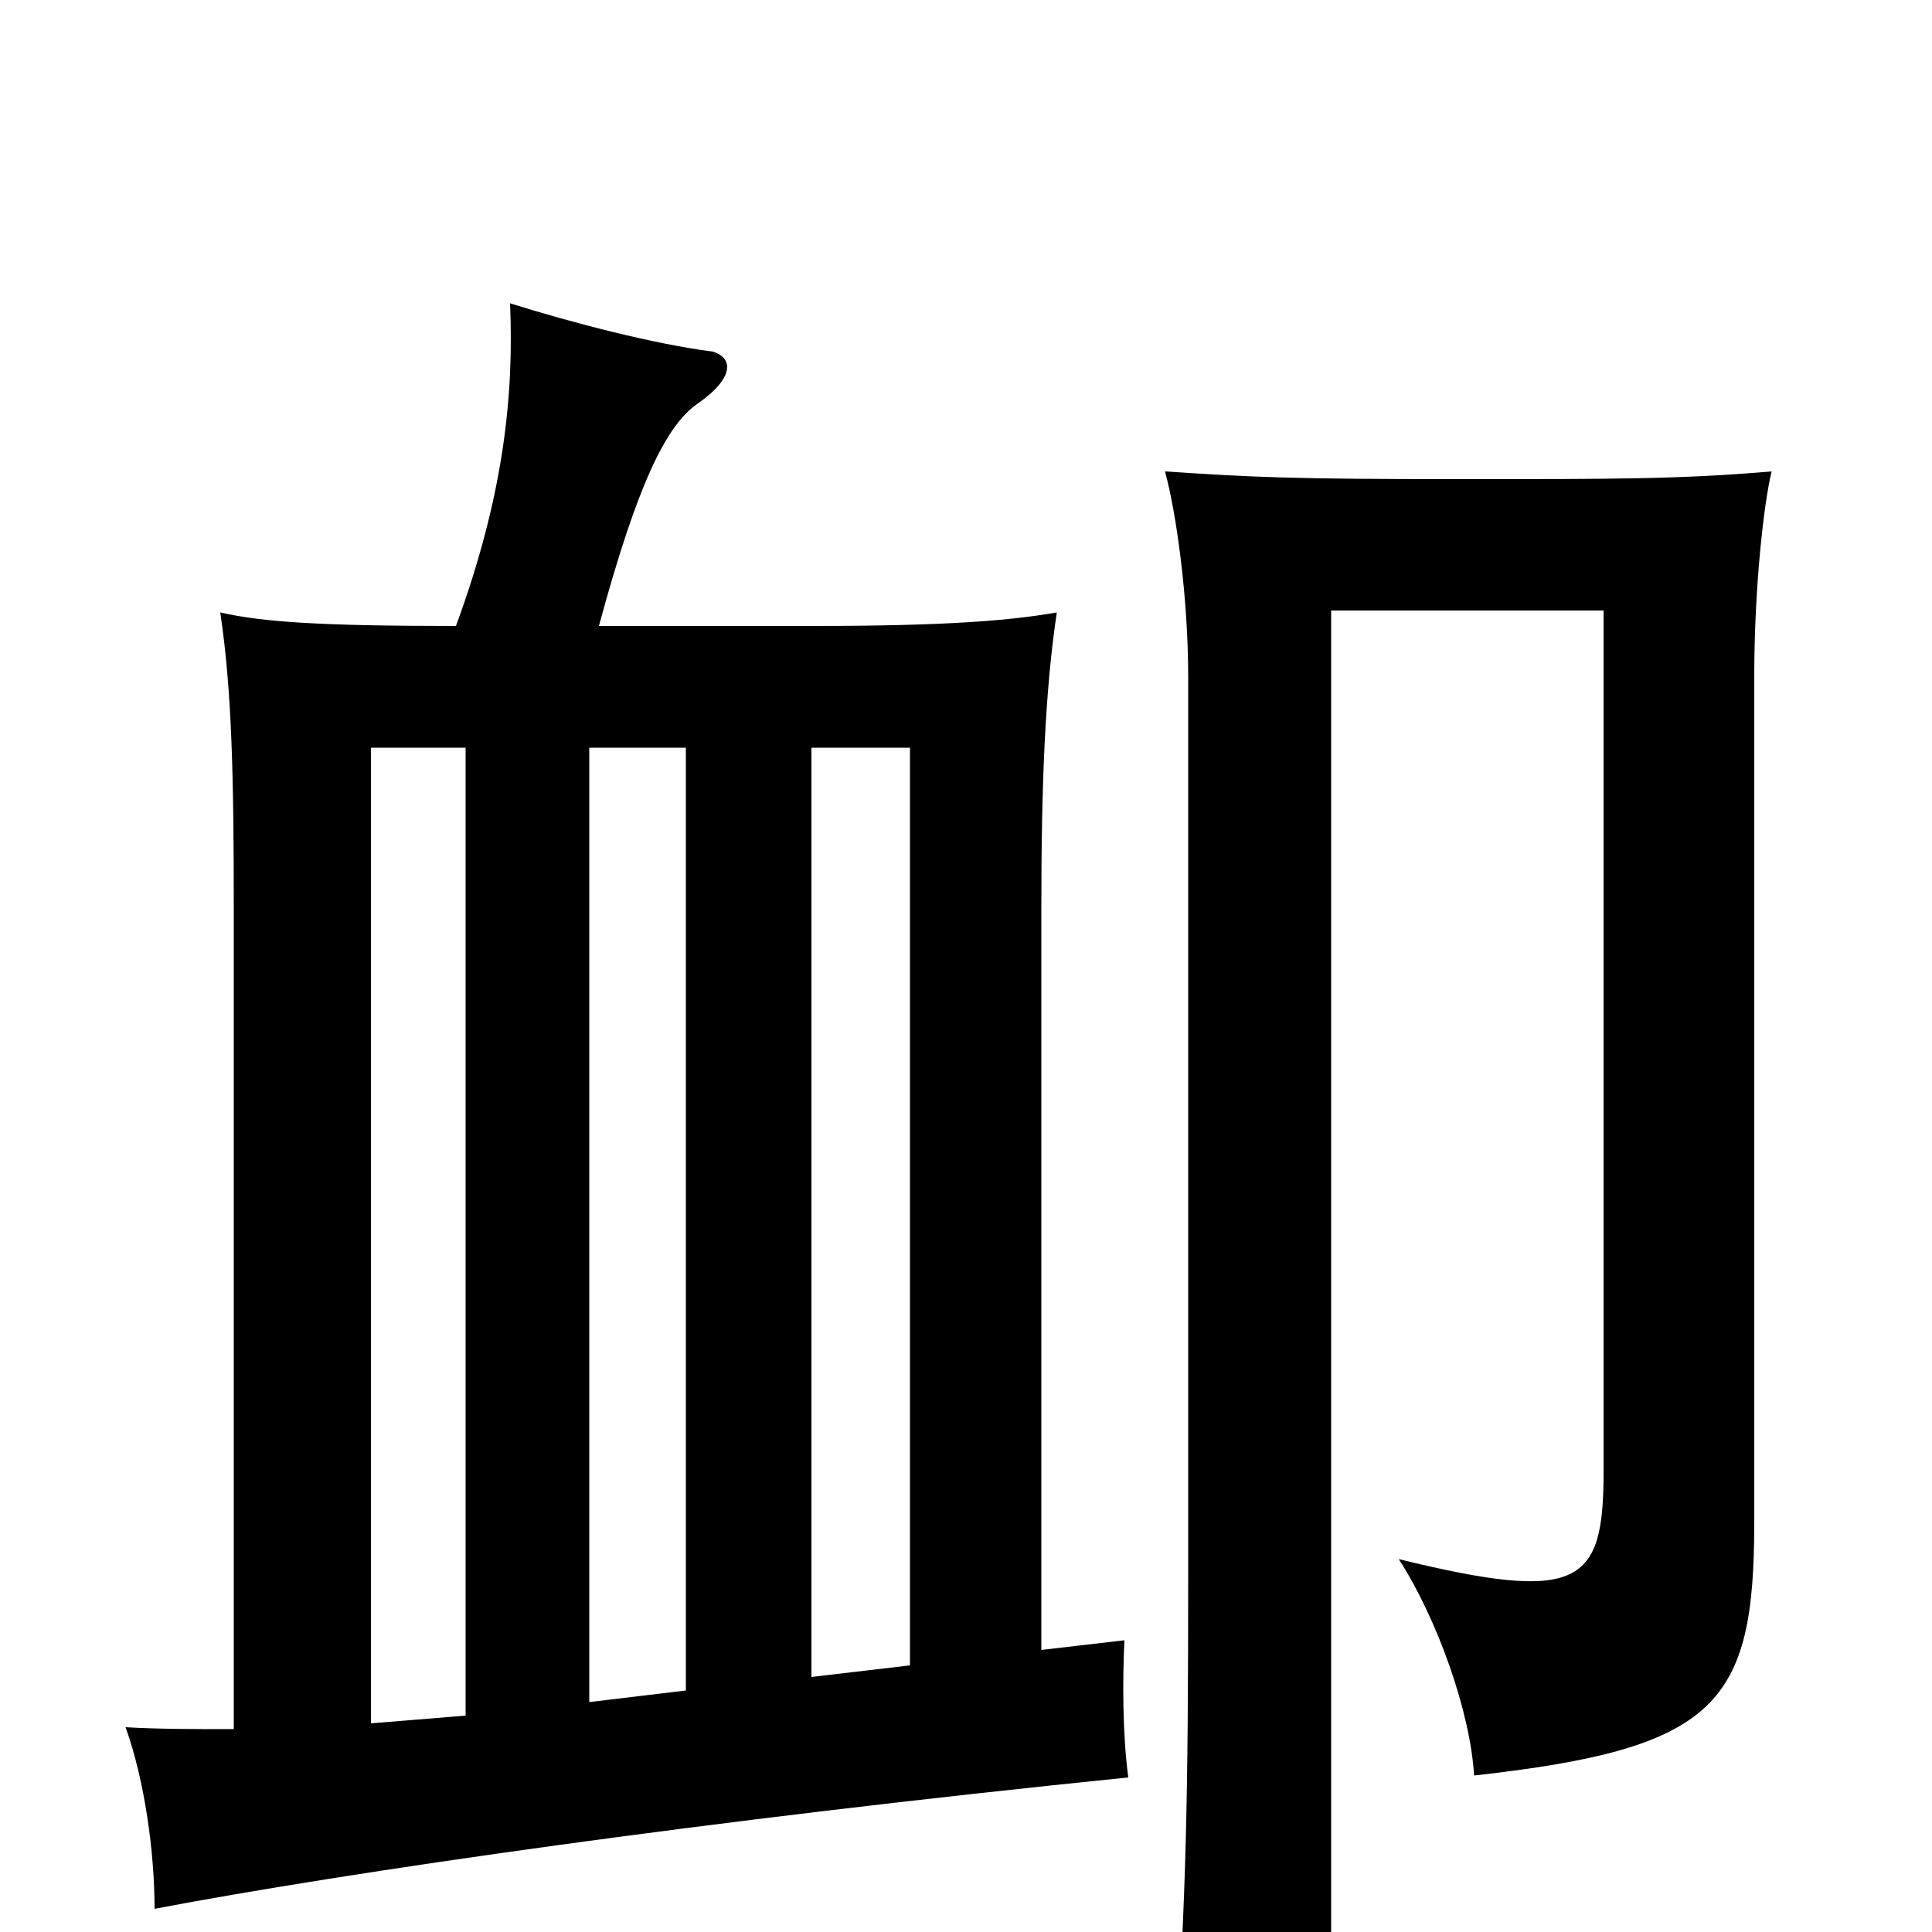 <svg xmlns="http://www.w3.org/2000/svg" viewBox="0 -1000 1000 1000">
	<path fill="#000000" d="M917 -756C870 -752 837 -752 755 -752C668 -752 648 -753 603 -756C609 -734 615 -690 615 -650V-187C615 -68 614 -21 608 73H689V-684H830V-238C830 -180 818 -170 724 -193C744 -162 761 -114 763 -81C889 -95 908 -118 908 -212V-650C908 -696 913 -740 917 -756ZM355 -613V-125L305 -119V-613ZM471 -138L420 -132V-613H471ZM121 -105C101 -105 82 -105 65 -106C75 -78 80 -41 80 -12C180 -31 367 -58 584 -80C581 -102 581 -131 582 -151L539 -146V-531C539 -595 541 -643 547 -683C524 -679 492 -676 421 -676H310C330 -750 345 -780 361 -791C381 -805 379 -815 369 -818C338 -822 296 -833 264 -843C266 -796 261 -744 236 -676C166 -676 136 -678 114 -683C120 -643 121 -598 121 -531ZM241 -613V-112L192 -108V-613Z"/>
</svg>